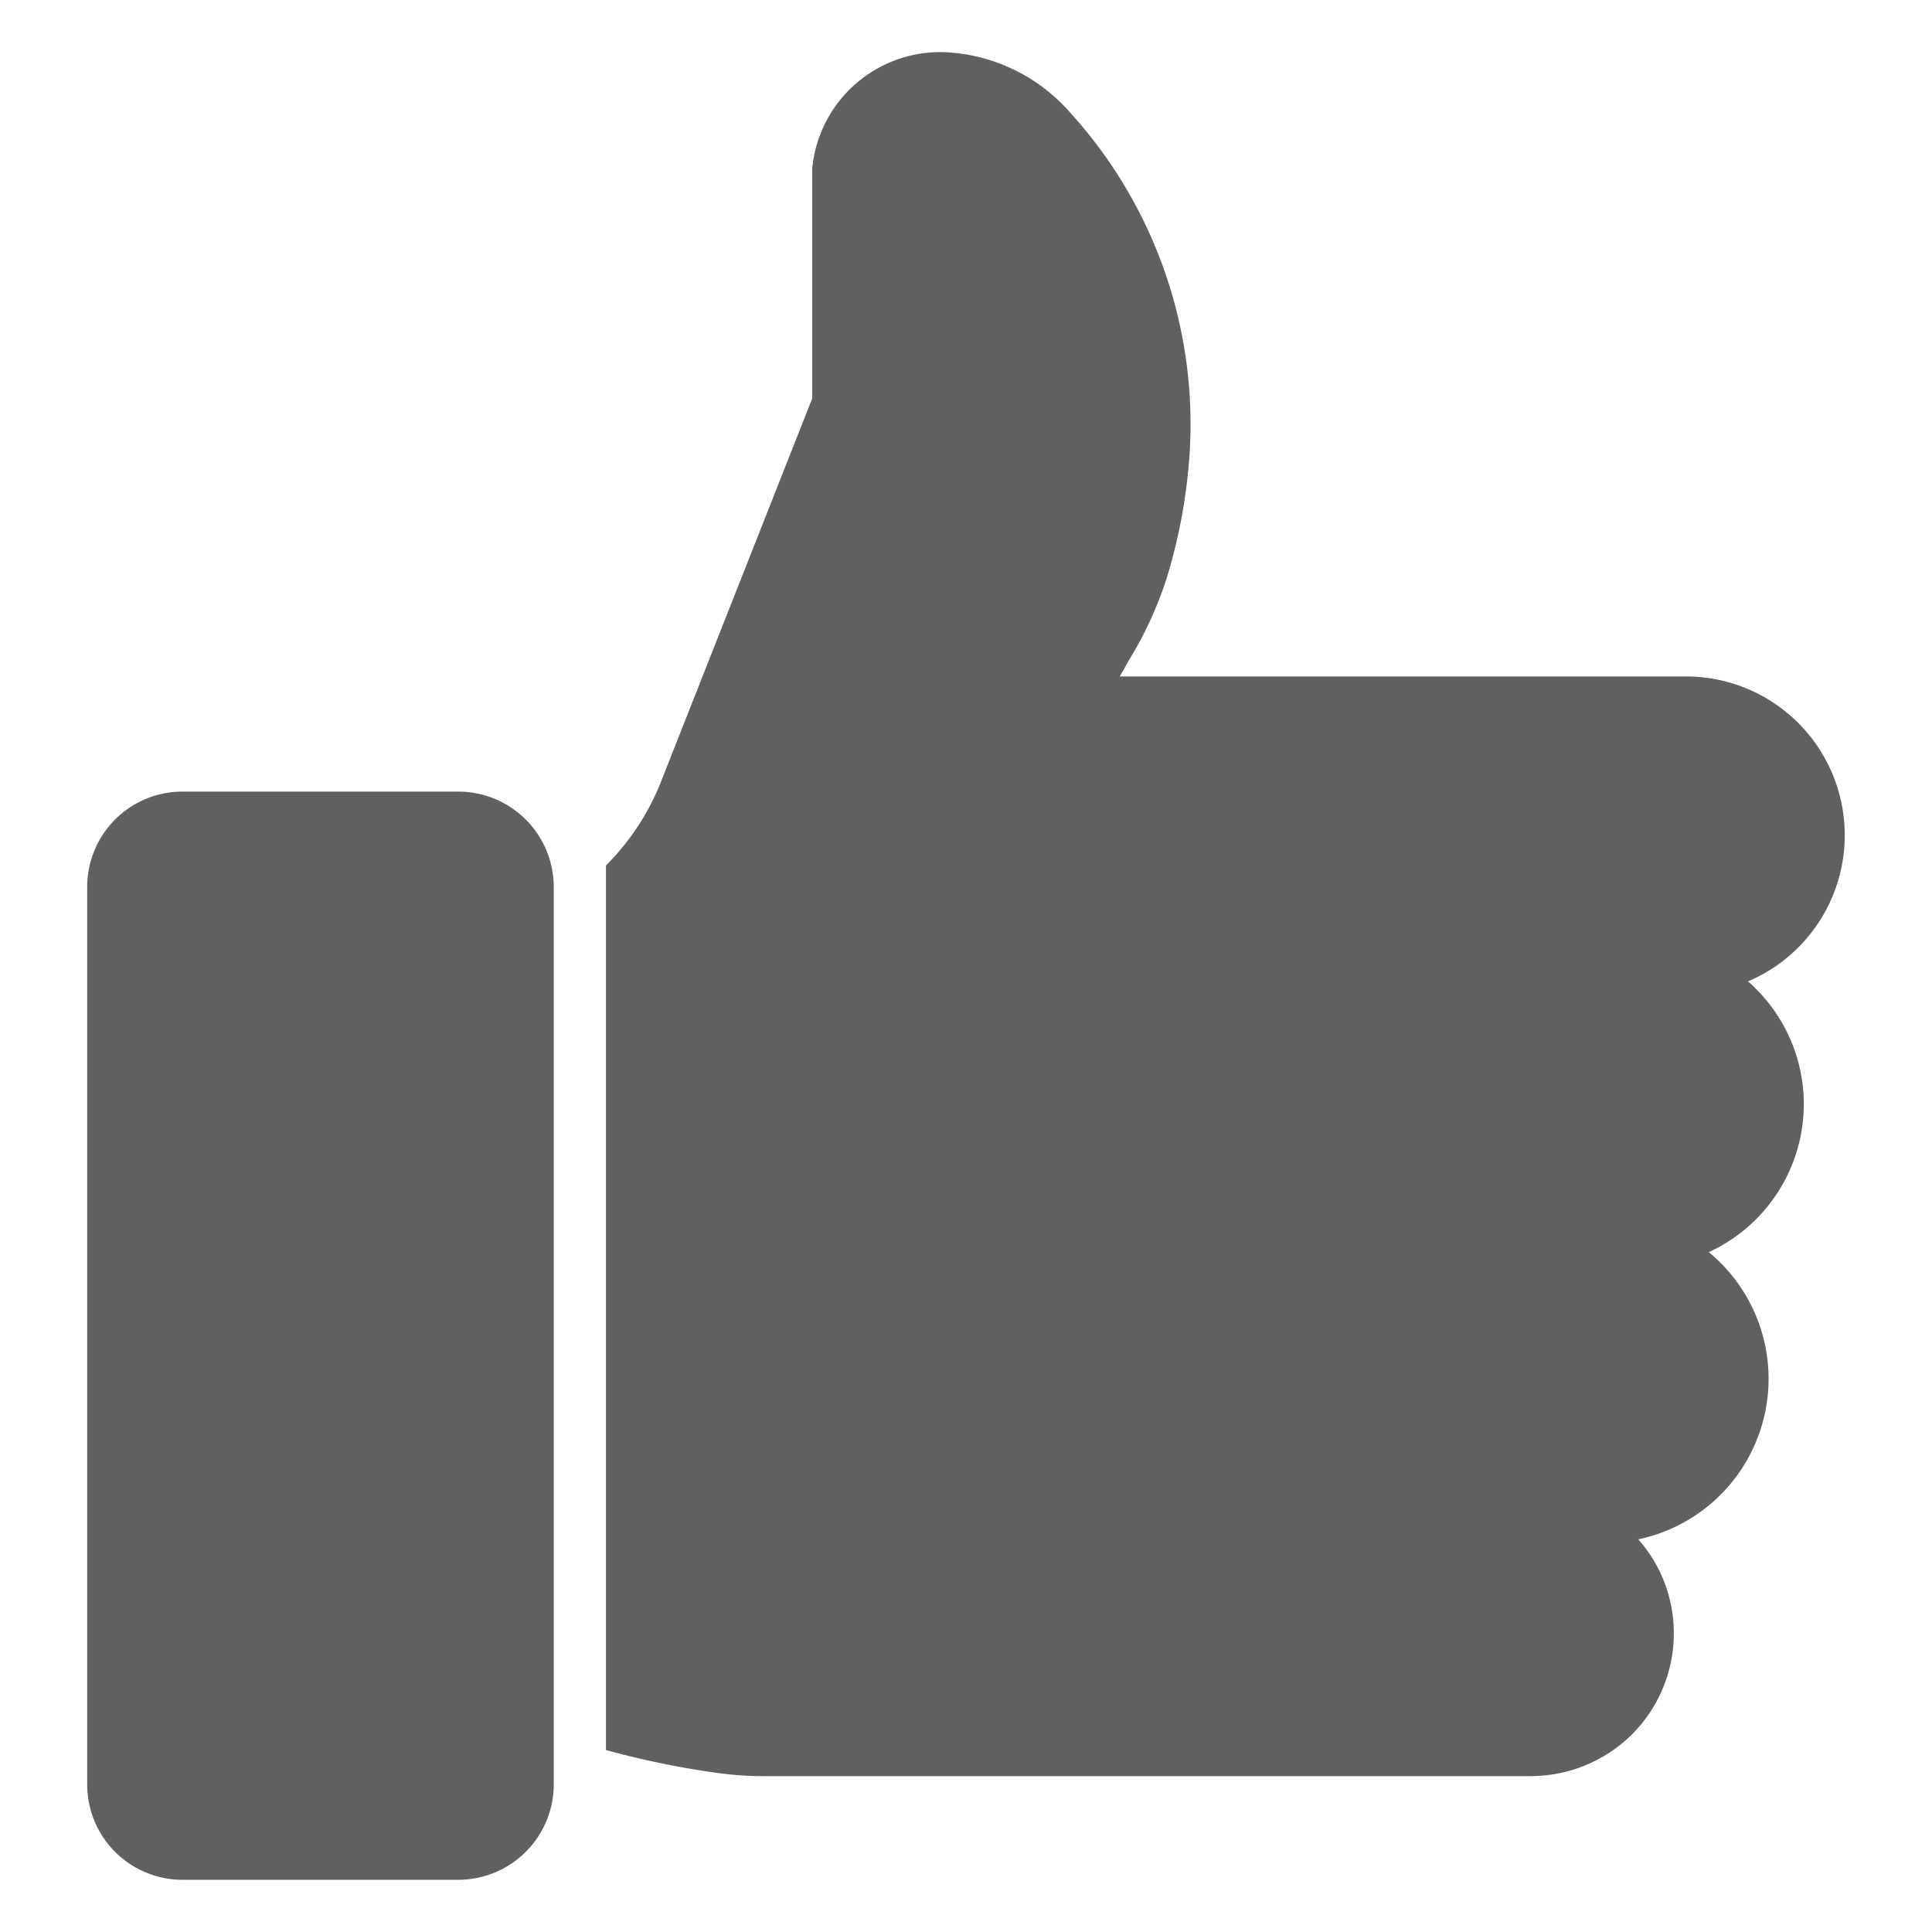 <?xml version="1.0"?>
<svg xmlns="http://www.w3.org/2000/svg" xmlns:xlink="http://www.w3.org/1999/xlink" xmlns:svgjs="http://svgjs.com/svgjs" version="1.1" width="512" height="512" x="0" y="0" viewBox="0 0 74 74" style="enable-background:new 0 0 512 512" xml:space="preserve" class=""><g><path xmlns="http://www.w3.org/2000/svg" d="m17.56 30.32h-10.58a3.649 3.649 0 0 0 -3.64 3.65v34.38a3.649 3.649 0 0 0 3.64 3.65h10.58a3.658 3.658 0 0 0 3.65-3.65v-34.38a3.658 3.658 0 0 0 -3.65-3.65z" fill="#606060" data-original="#000000" style="" class=""/><path xmlns="http://www.w3.org/2000/svg" d="m69.09 42.29a6.231 6.231 0 0 0 -1.82-4.4 3 3 0 0 0 -.32-.3 6.081 6.081 0 0 0 -2.36-11.68h-21.7c.12-.21.23-.4.33-.59a14.353 14.353 0 0 0 1.48-3.22 20.85 20.85 0 0 0 .87-4.82 17.74 17.74 0 0 0 -4.6-12.99 6.772 6.772 0 0 0 -4.77-2.29 4.923 4.923 0 0 0 -5.08 4.36.66.66 0 0 0 -.01.14v8.76l-5.8 14.7a9.425 9.425 0 0 1 -2.1 3.19v33.88a33.044 33.044 0 0 0 4.36.89 12.466 12.466 0 0 0 1.65.11h29.41a5.522 5.522 0 0 0 3.88-1.6 5.464 5.464 0 0 0 1.6-3.87 5.407 5.407 0 0 0 -1.36-3.6 6.283 6.283 0 0 0 2.7-11 6.245 6.245 0 0 0 3.64-5.67z" fill="#606060" data-original="#000000" style="" class=""/></g></svg>
